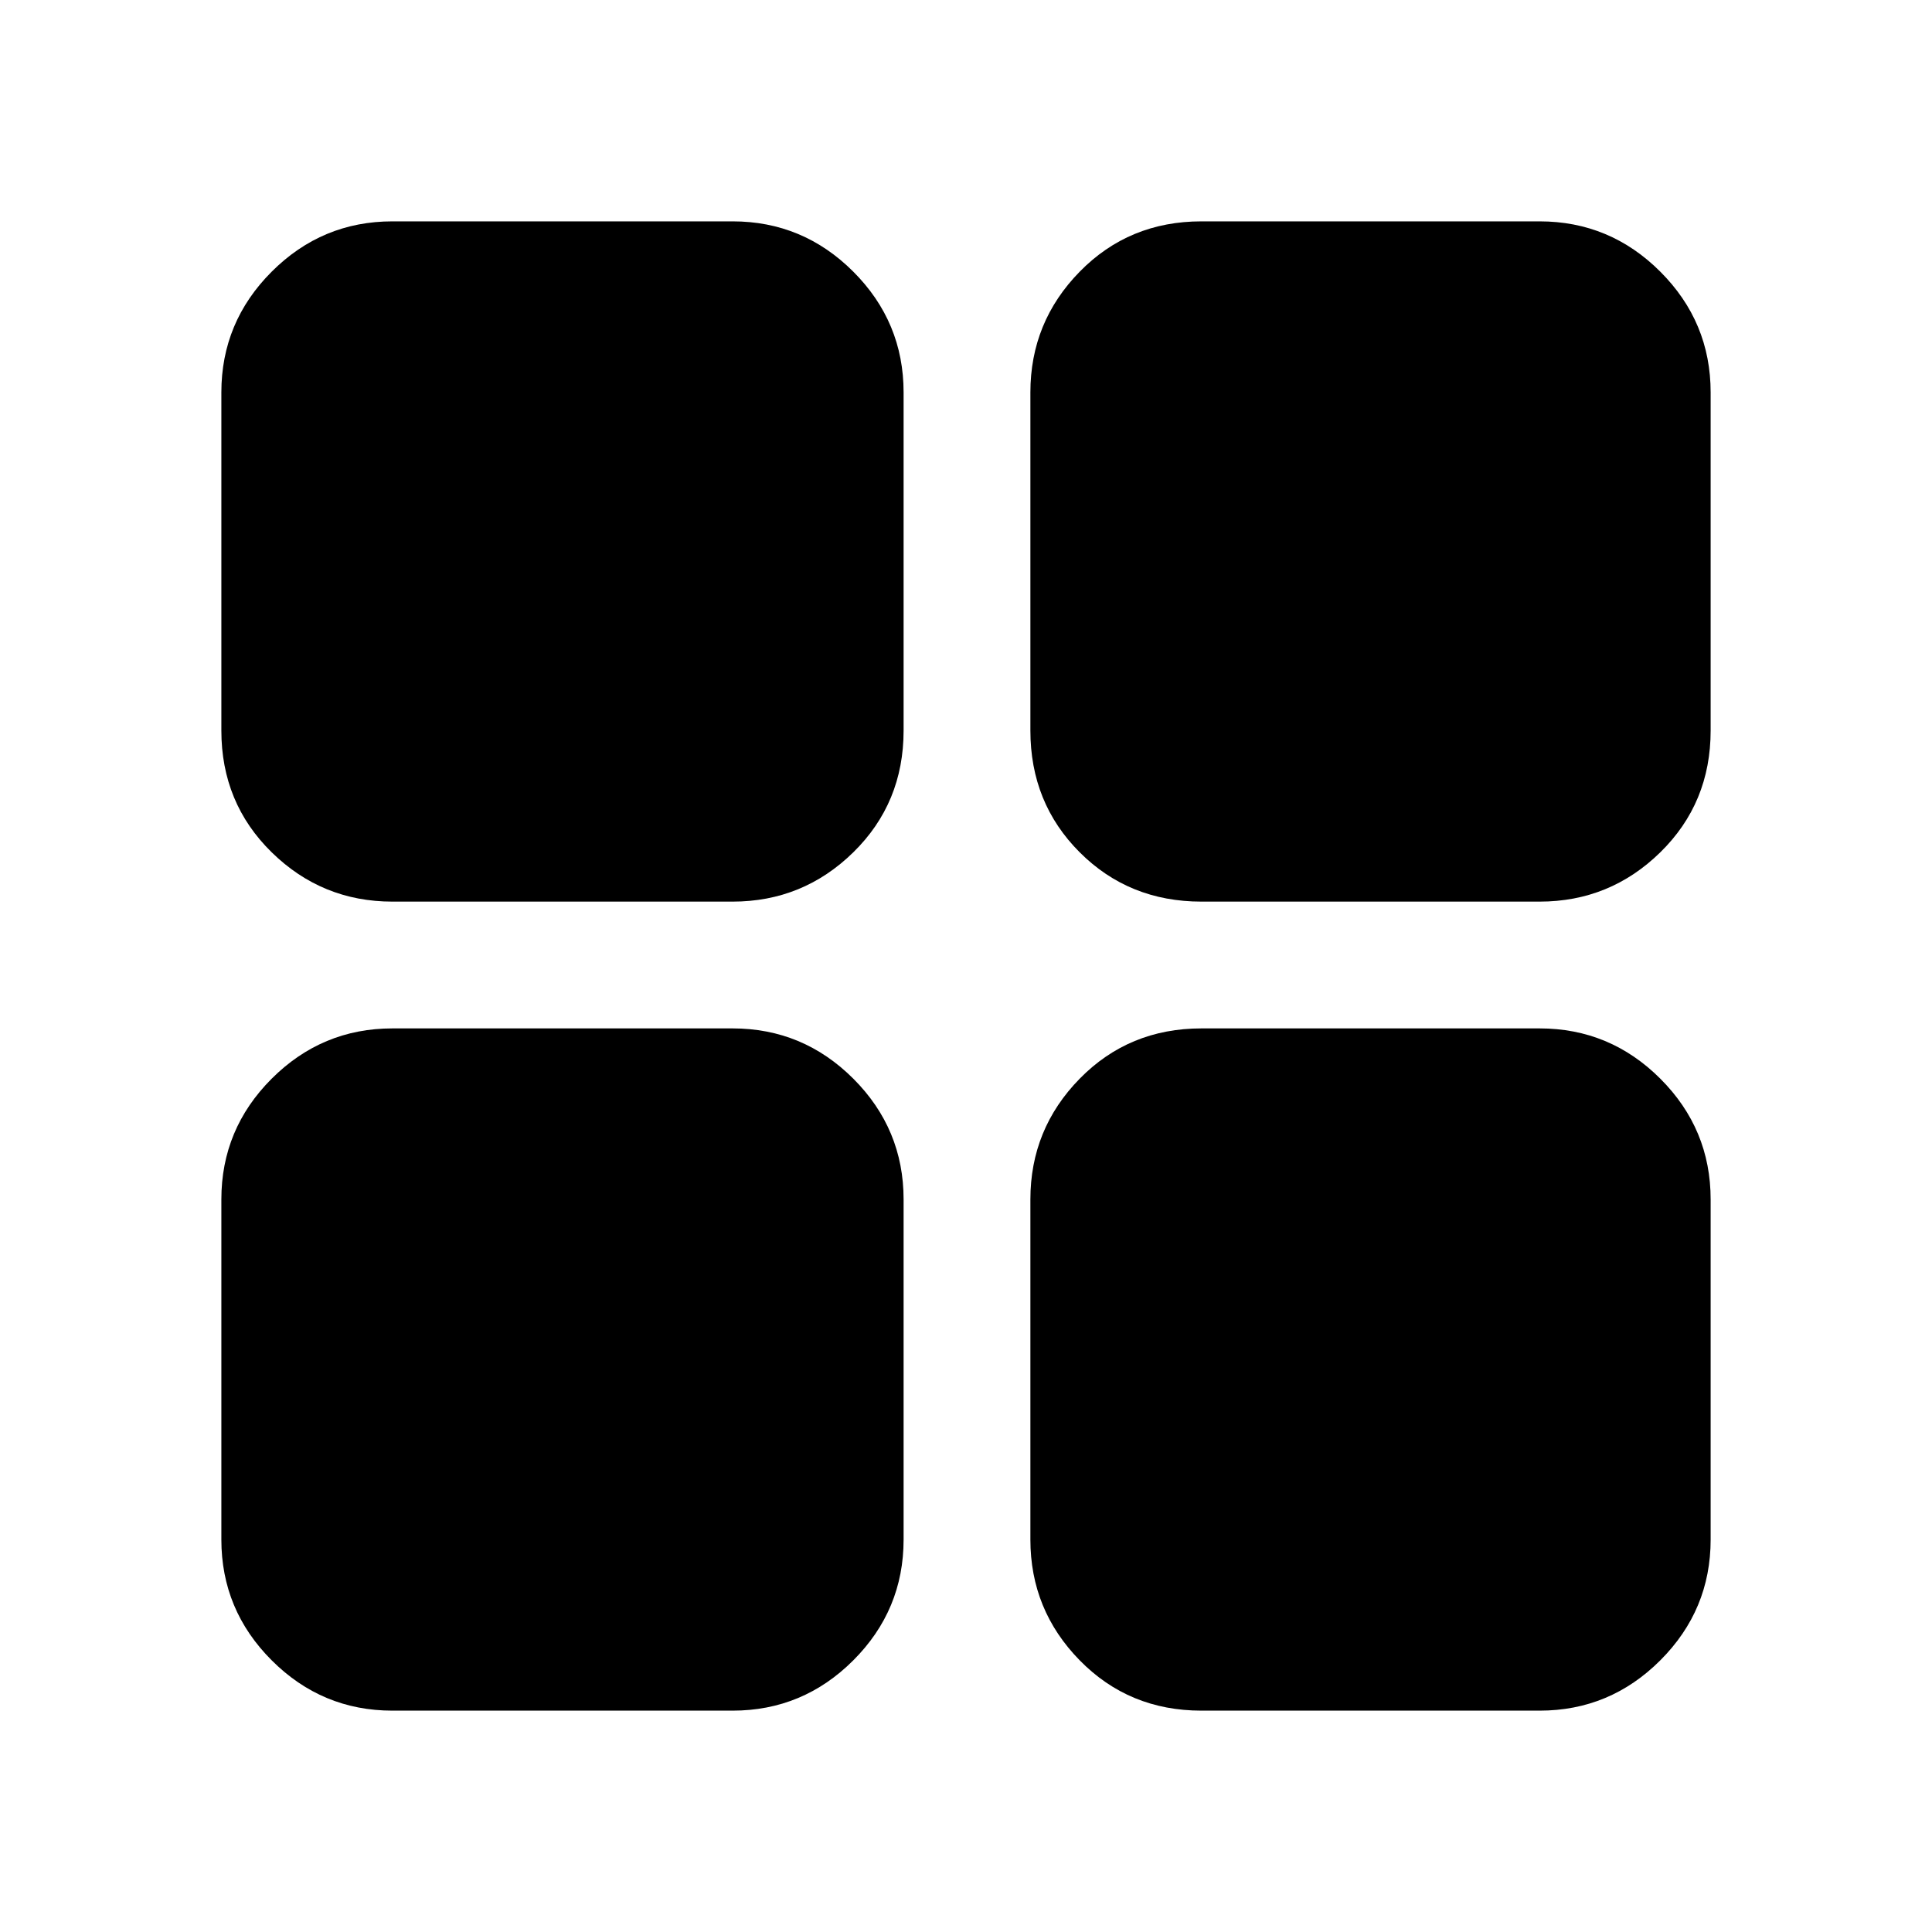 <svg xmlns="http://www.w3.org/2000/svg" height="40" width="40"><path d="M8.125 18.667Q6.667 18.667 5.625 17.646Q4.583 16.625 4.583 15.125V8.125Q4.583 6.667 5.625 5.625Q6.667 4.583 8.125 4.583H15.167Q16.625 4.583 17.667 5.625Q18.708 6.667 18.708 8.125V15.125Q18.708 16.625 17.667 17.646Q16.625 18.667 15.167 18.667ZM8.125 35.417Q6.667 35.417 5.625 34.375Q4.583 33.333 4.583 31.875V24.833Q4.583 23.375 5.625 22.333Q6.667 21.292 8.125 21.292H15.167Q16.625 21.292 17.667 22.333Q18.708 23.375 18.708 24.833V31.875Q18.708 33.333 17.667 34.375Q16.625 35.417 15.167 35.417ZM24.875 18.667Q23.375 18.667 22.354 17.646Q21.333 16.625 21.333 15.125V8.125Q21.333 6.667 22.354 5.625Q23.375 4.583 24.875 4.583H31.875Q33.333 4.583 34.375 5.625Q35.417 6.667 35.417 8.125V15.125Q35.417 16.625 34.375 17.646Q33.333 18.667 31.875 18.667ZM24.875 35.417Q23.375 35.417 22.354 34.375Q21.333 33.333 21.333 31.875V24.833Q21.333 23.375 22.354 22.333Q23.375 21.292 24.875 21.292H31.875Q33.333 21.292 34.375 22.333Q35.417 23.375 35.417 24.833V31.875Q35.417 33.333 34.375 34.375Q33.333 35.417 31.875 35.417Z"/></svg>